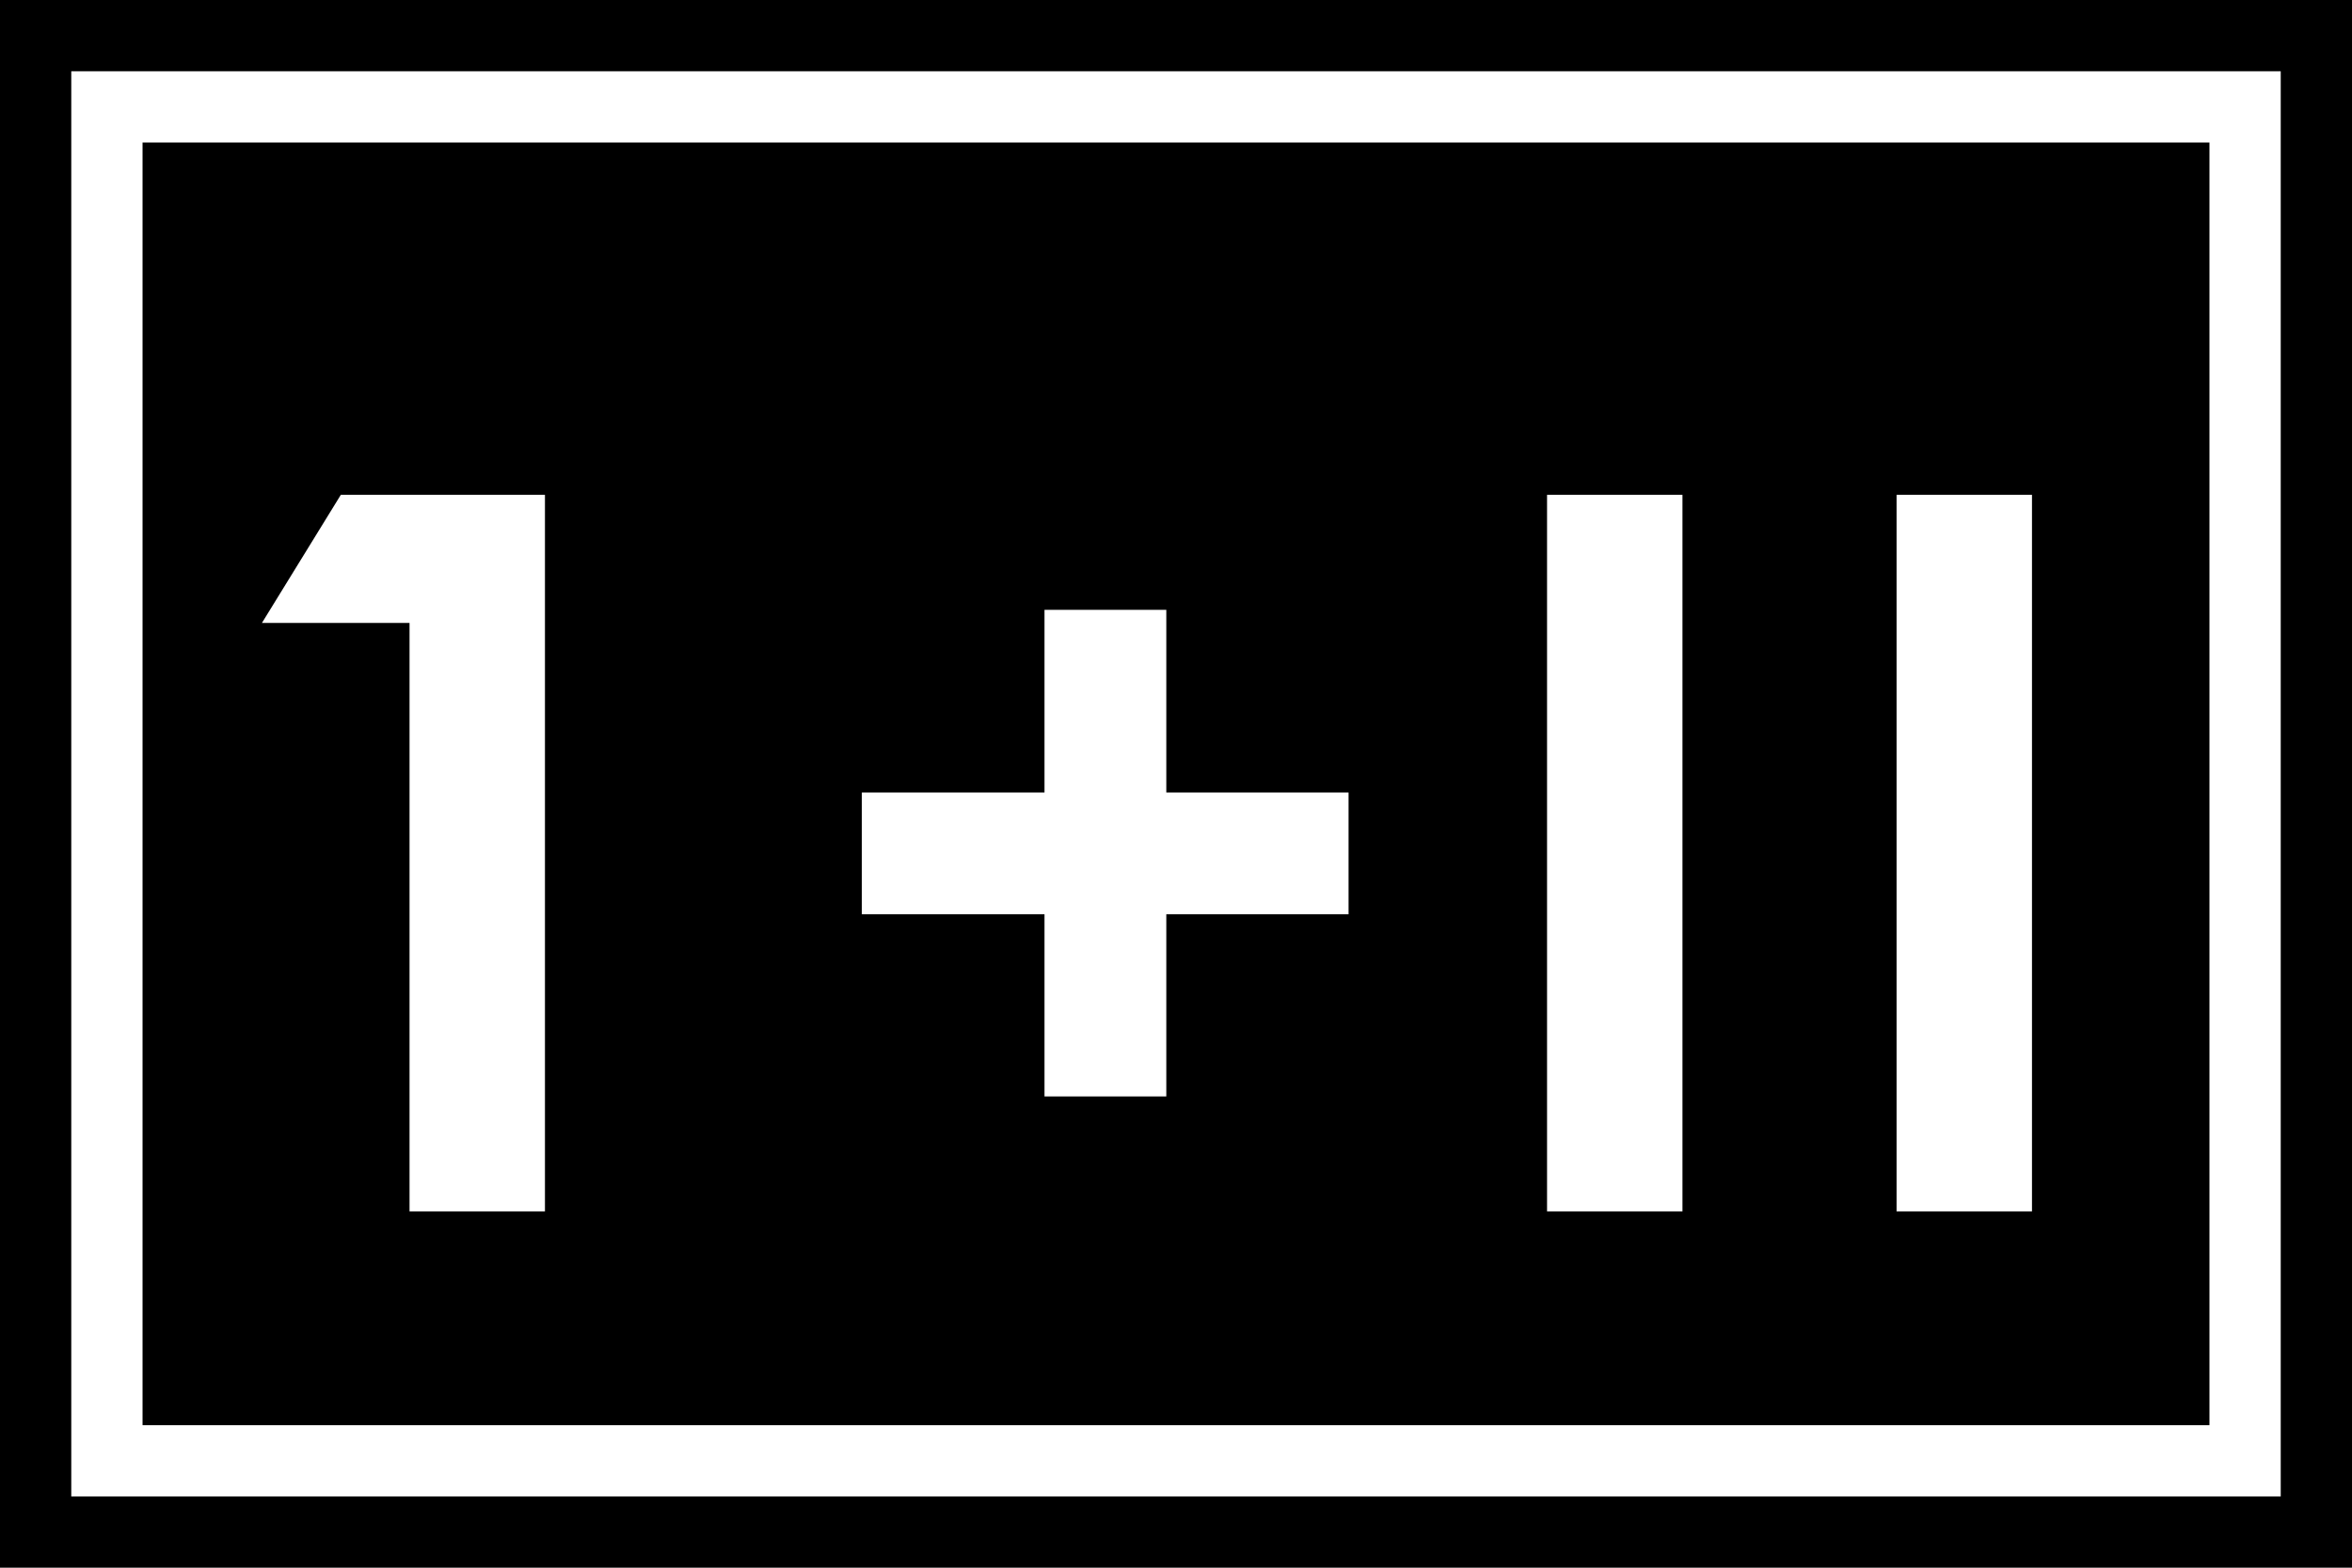 <svg width="33" height="22" viewBox="0 0 33 22" fill="none" xmlns="http://www.w3.org/2000/svg">
<rect width="33" height="22" fill="black"/>
<path d="M4.782 6.944H7.646V17H5.746V8.742H3.675L4.782 6.944ZM14.655 11.121V8.558H16.364V11.121H18.921V12.83H16.364V15.387H14.655V12.83H12.092V11.121H14.655ZM21.706 6.944H23.606V17H21.706V6.944ZM26.61 6.944H28.51V17H26.61V6.944Z" fill="white"/>
<rect x="1.5" y="1.5" width="30" height="19" stroke="white"/>
</svg>
